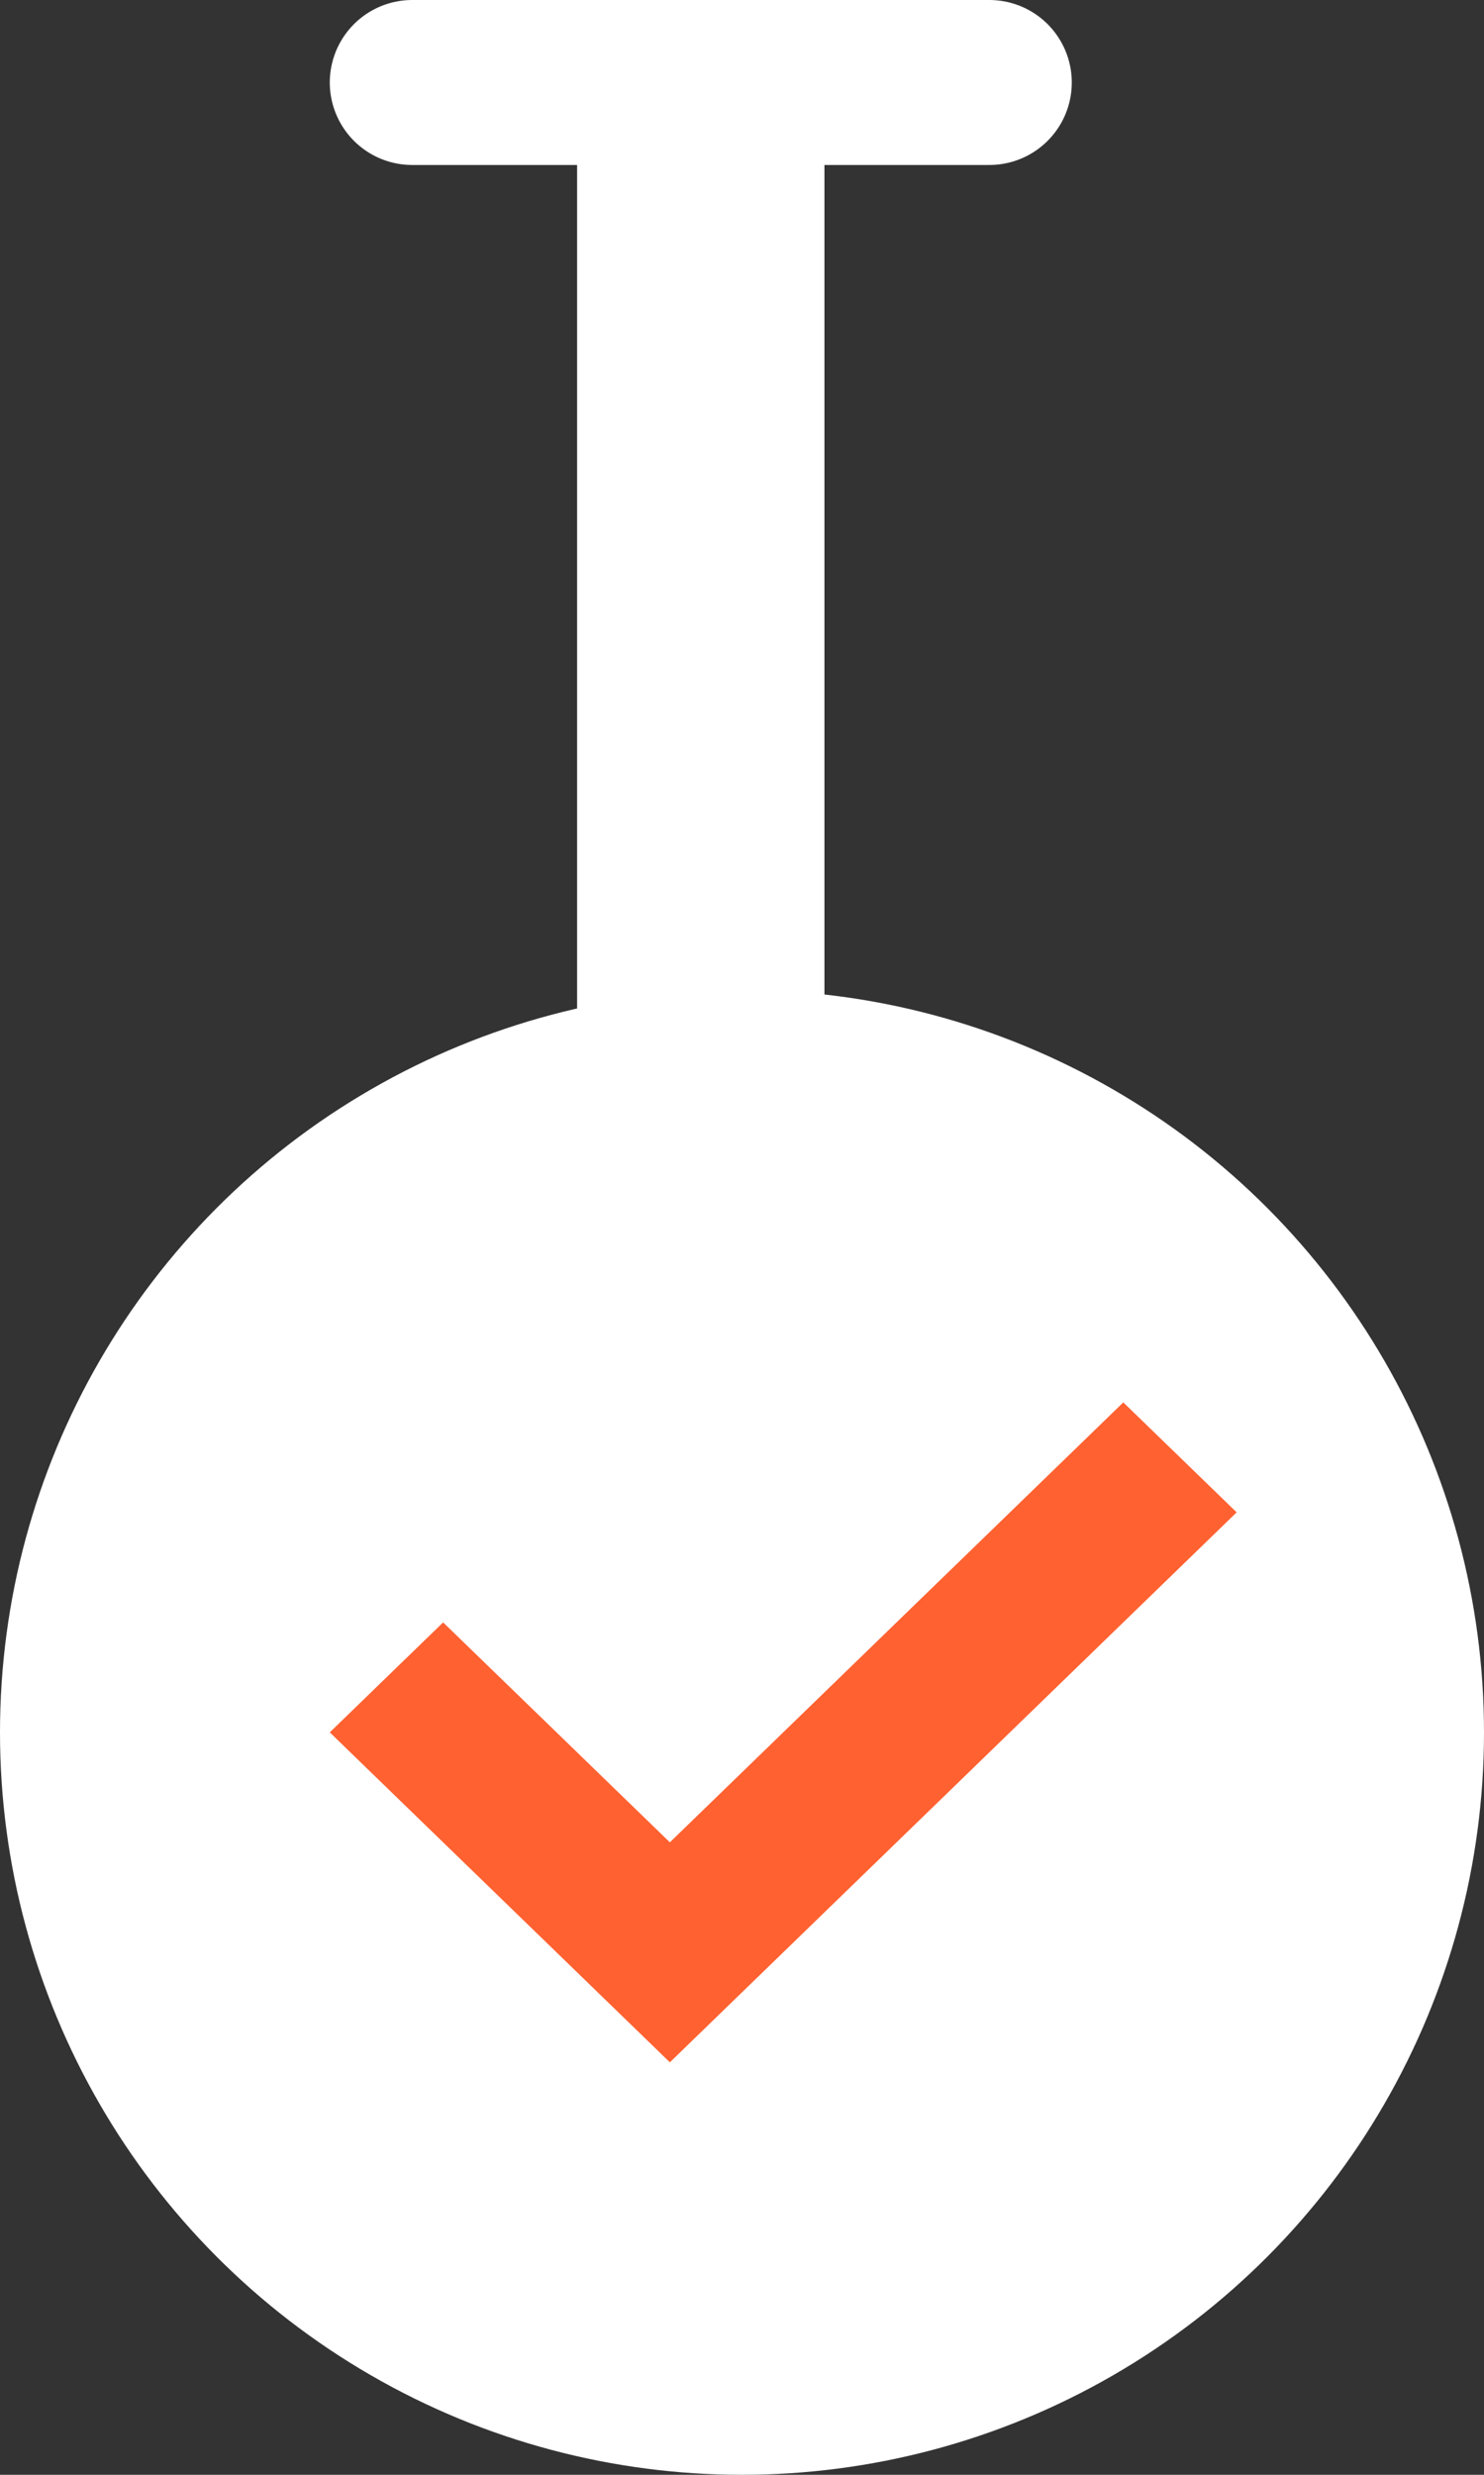 <svg width="18" height="30" viewBox="0 0 18 30" fill="none" xmlns="http://www.w3.org/2000/svg">
<rect x="0" y="0" width="18" height="30" fill="#333333" stroke="none"/>
<circle cx="9" cy="21" r="9" fill="white"/>
<path fill-rule="evenodd" clip-rule="evenodd" d="M5.375 19.667L4 21L8.125 25L15 18.333L13.625 17L8.125 22.333L5.375 19.667Z" fill="#FF6131"/>
<line x1="8.5" y1="1" x2="8.5" y2="20" stroke="white" stroke-width="3"/>
<path d="M5 1L12 1" stroke="white" stroke-width="2" stroke-linecap="round"/>
</svg>
